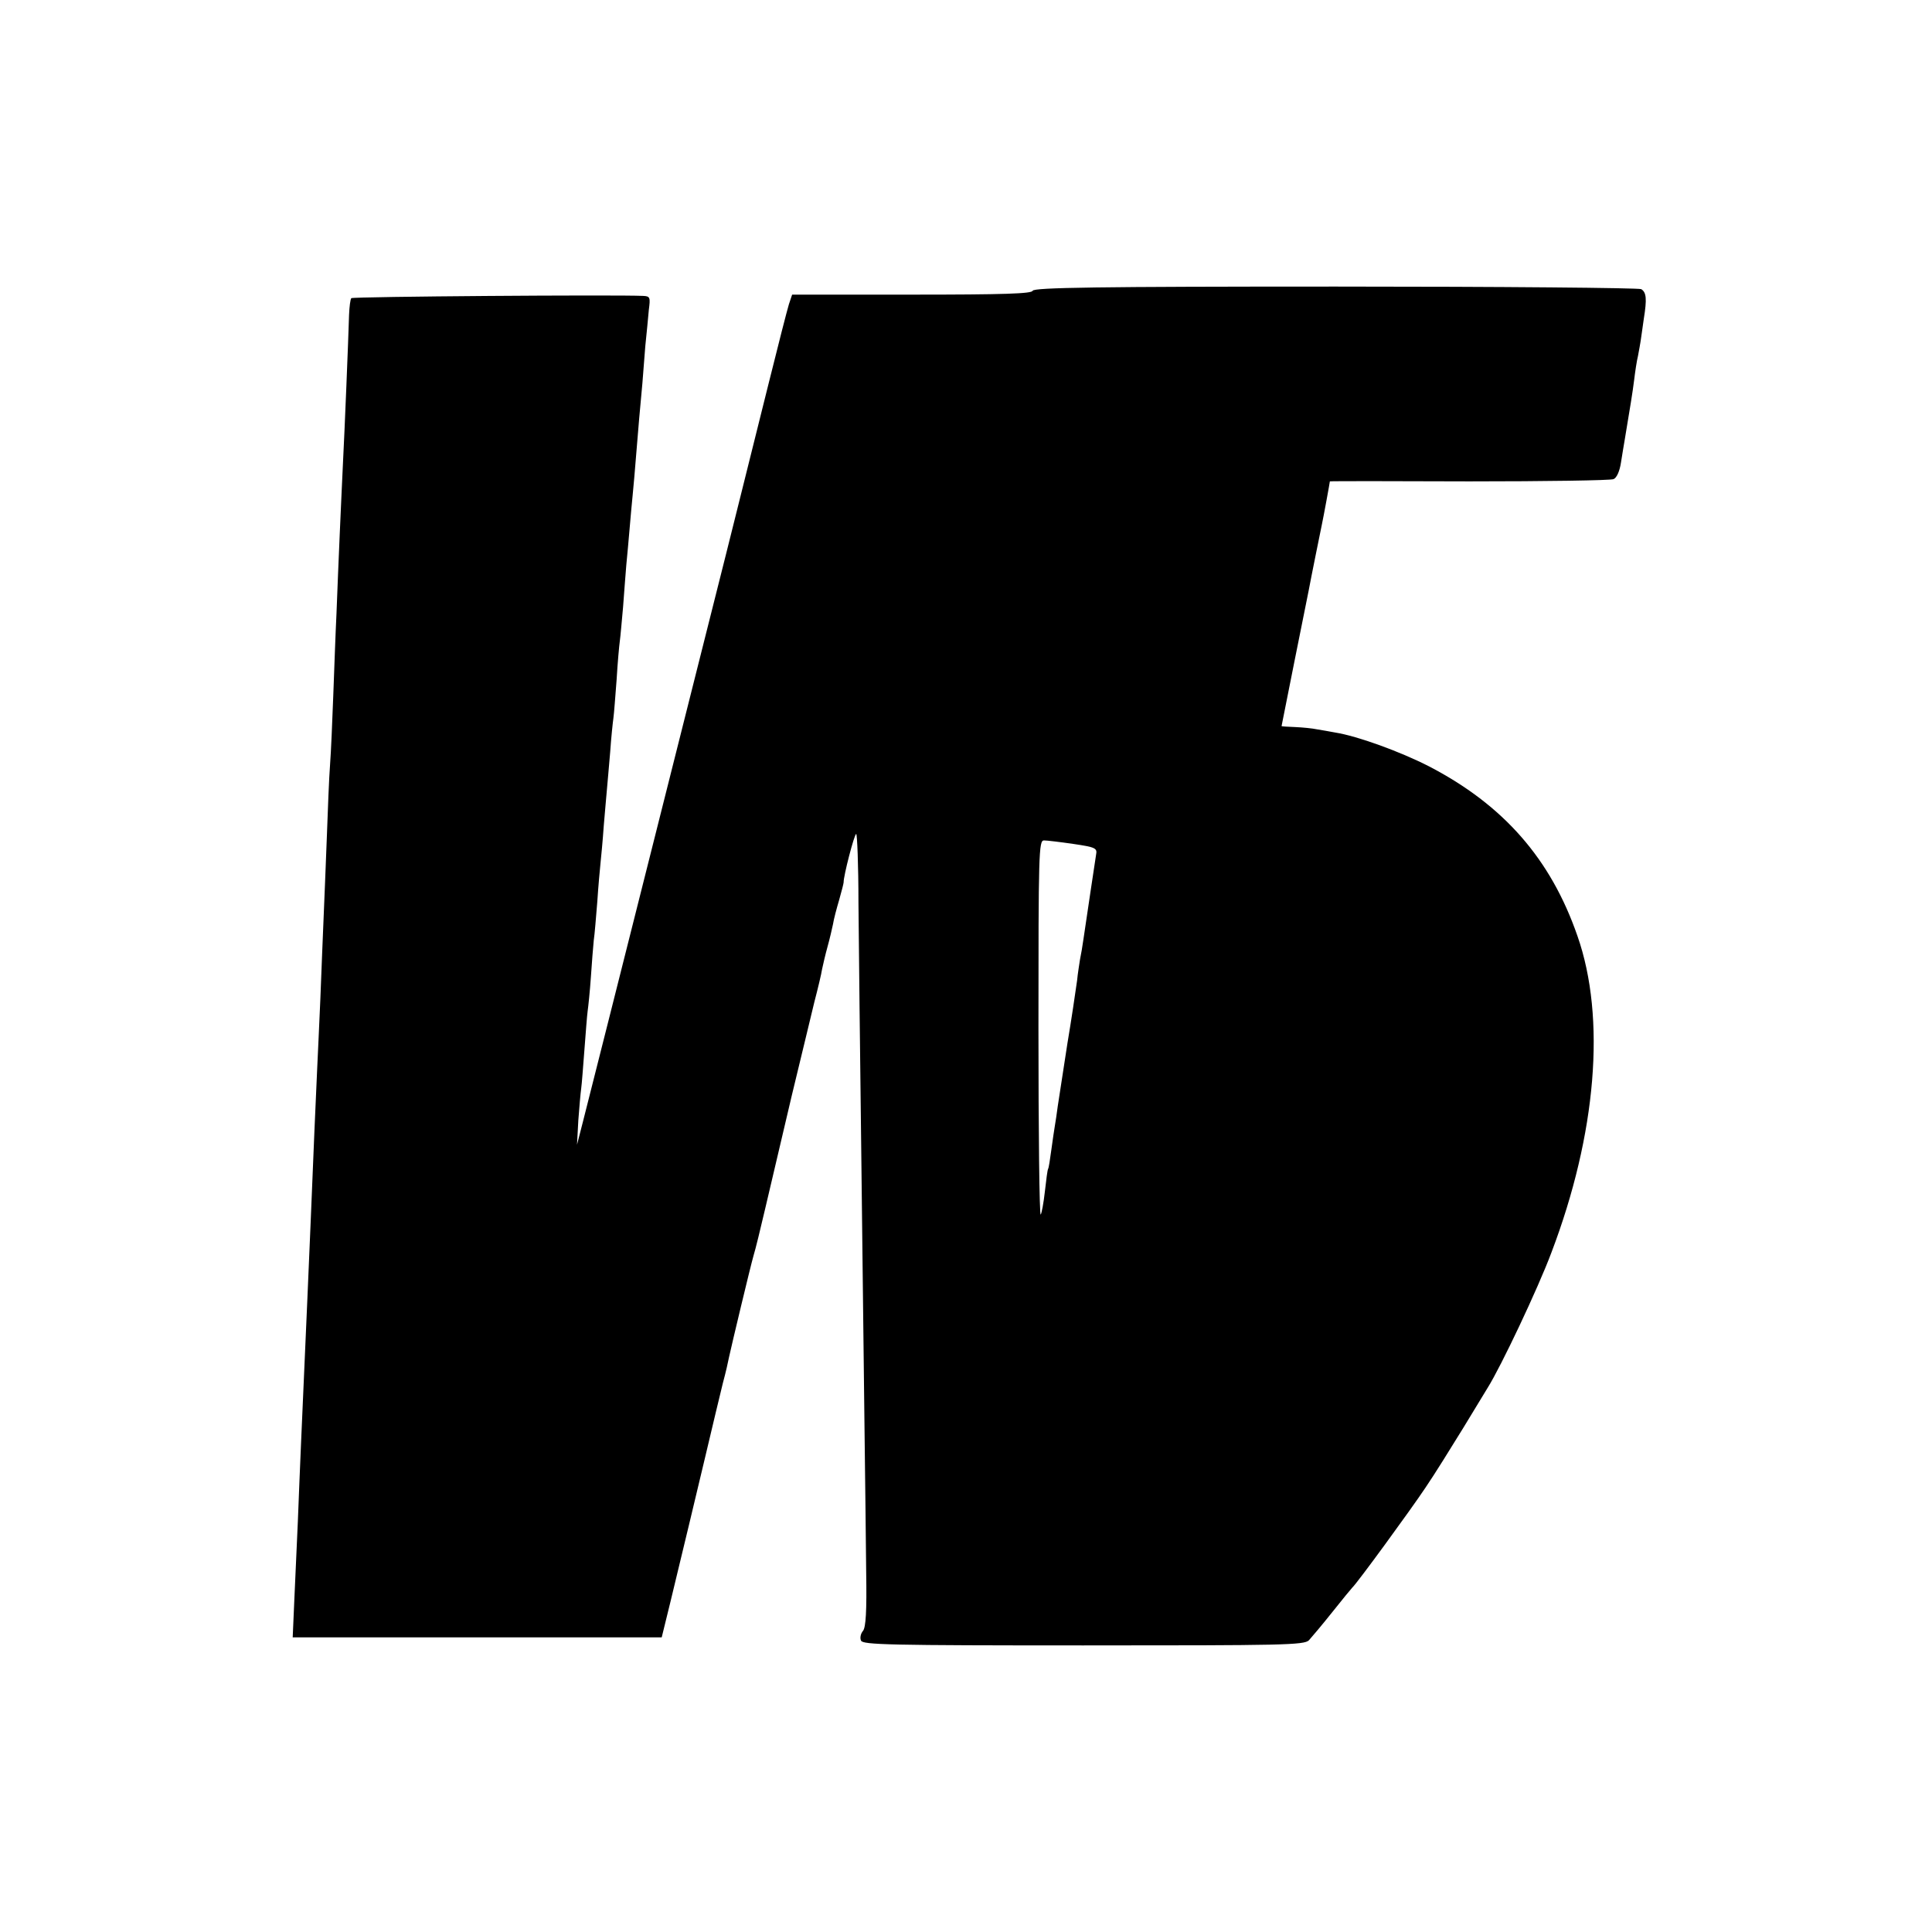 <svg version="1" xmlns="http://www.w3.org/2000/svg" width="800" height="800" viewBox="0 0 600 600"><path d="M320.7 90.3c-.3.9-8.7 1.2-37.6 1.2H246l-1 3c-.5 1.6-3.4 12.9-6.4 25-3 12.1-7.1 28.5-9.1 36.5l-4 16c-.5 2-42.2 167.6-44.5 176.5l-1.8 7 .4-7.5c.3-4.1.7-8.6.9-10 .2-1.4.6-6.8 1-12s.8-10.6 1-12c.2-1.4.7-6.1 1-10.5.3-4.4.7-9.6.9-11.5.3-1.9.7-7.3 1.1-12 .3-4.7.8-10.1 1-12 .2-1.9.7-7.1 1-11.5.4-4.4.8-9.6 1-11.5.2-1.9.6-7.1 1-11.5.3-4.4.8-9.1 1-10.5.2-1.4.6-6.8 1-12 .3-5.2.8-10.6 1-12 .2-1.4.6-6.1 1-10.5.3-4.4.8-10.3 1-13 .3-2.8.7-7.7 1-11 .3-3.3.7-8.3 1-11 .3-2.8.7-7.9 1-11.5.6-7.7 1.4-16.7 2-23 .2-2.5.6-7.7.9-11.5.4-3.9.9-8.9 1.1-11.3.5-3.8.4-4.2-1.7-4.3-8.4-.4-90.2.2-90.7.7-.3.3-.6 2.7-.7 5.2-.2 7.2-1.4 36.7-1.9 46.2-.2 4.7-.7 14.6-1 22-.3 7.4-.8 18.4-1 24.5-.3 6-.7 17.5-1 25.5-.3 8-.7 17.6-1 21.5-.3 3.8-.7 14-1 22.5-.3 8.5-.8 19.8-1 25-.2 5.2-.7 16.5-1 25-.4 8.5-.8 18.4-1 22-.3 6.5-1.3 29-2 47-.4 10.2-1.4 32.4-3 69-.3 6.3-.7 17.3-1 24.5-.3 7.1-.8 18.2-1.1 24.5l-.5 11.5h114.6l2.7-11c5.1-21.2 6.8-28.1 10.8-45 2.2-9.4 4.7-19.7 5.5-23 .9-3.3 1.7-6.9 1.9-8 .8-3.7 6.6-28 7.6-31.5.6-1.9 2.2-8.5 3.6-14.5 3.2-13.7 2.4-10.2 8.3-35.3 2.8-11.7 6-24.7 7-29 1.1-4.2 2.2-8.8 2.4-10.2.3-1.4 1-4.5 1.7-7s1.4-5.6 1.7-7c.2-1.4 1.1-4.8 1.9-7.5.8-2.8 1.4-5.2 1.4-5.5-.1-1.7 3.3-15 3.9-15 .3 0 .7 9.6.7 21.3.1 11.6.5 47.5.9 79.7s.8 70.4 1 85c.2 14.6.4 34 .5 43.2.2 12.2-.1 17.2-1 18.3-.7.8-1 2.2-.6 3 .5 1.3 8.8 1.5 69 1.5 62.2 0 68.6-.1 70.1-1.6.9-1 4.2-4.9 7.3-8.8 3.1-3.9 5.9-7.3 6.2-7.6 1.3-1.1 18.1-24.1 22.7-31 2.8-4.1 8-12.5 11.7-18.5 3.7-6.1 7.1-11.7 7.6-12.5 4.1-6.5 15.7-31 19.8-42 14-36.8 17-72.9 8.1-98.3-8.3-24-23-40.7-46.1-52.7-9-4.6-22.2-9.4-29.1-10.5-1.7-.3-4.3-.8-5.7-1-1.4-.3-4.4-.6-6.7-.7-2.4-.1-4.3-.2-4.3-.3 0-.1 1.8-9.1 4-20.1 2.2-10.9 4.2-20.8 4.4-21.9.8-4.3 3.6-18.1 4.1-20.5.5-2.3 2.5-13.2 2.5-13.5 0-.1 19.5-.1 43.3 0 23.7 0 43.9-.3 44.8-.7 1-.4 1.9-2.5 2.3-5.1.4-2.4.9-5.7 1.2-7.3 1.7-10.2 2.4-14.4 2.9-18.4.3-2.5.8-5.9 1.2-7.5.3-1.7.7-3.7.8-4.5.1-.8.6-4 1-7 1-6.2.8-8.2-.8-9.2-.7-.4-43.3-.8-94.8-.8-74.2 0-93.8.3-94.2 1.3zm12.7 171.8c6.8 1 7.4 1.3 7 3.3-.3 2.1-2.8 18.4-3.9 26.1-.3 2.2-.8 5.1-1.1 6.5-.2 1.4-.7 4.3-.9 6.5-.5 3.6-1.8 12.4-3 19.5-.6 3.8-2.3 15-3 19.5-.3 2.3-.7 5-.9 6.1-.2 1.2-.7 4.5-1.1 7.5-.4 3-.8 5.6-1 5.9-.2.3-.6 3.4-1 7s-1 6.8-1.3 7.2c-.4.4-.7-25.6-.7-57.8 0-54.5.1-58.4 1.7-58.4.9 0 5.1.5 9.2 1.1z"/></svg>